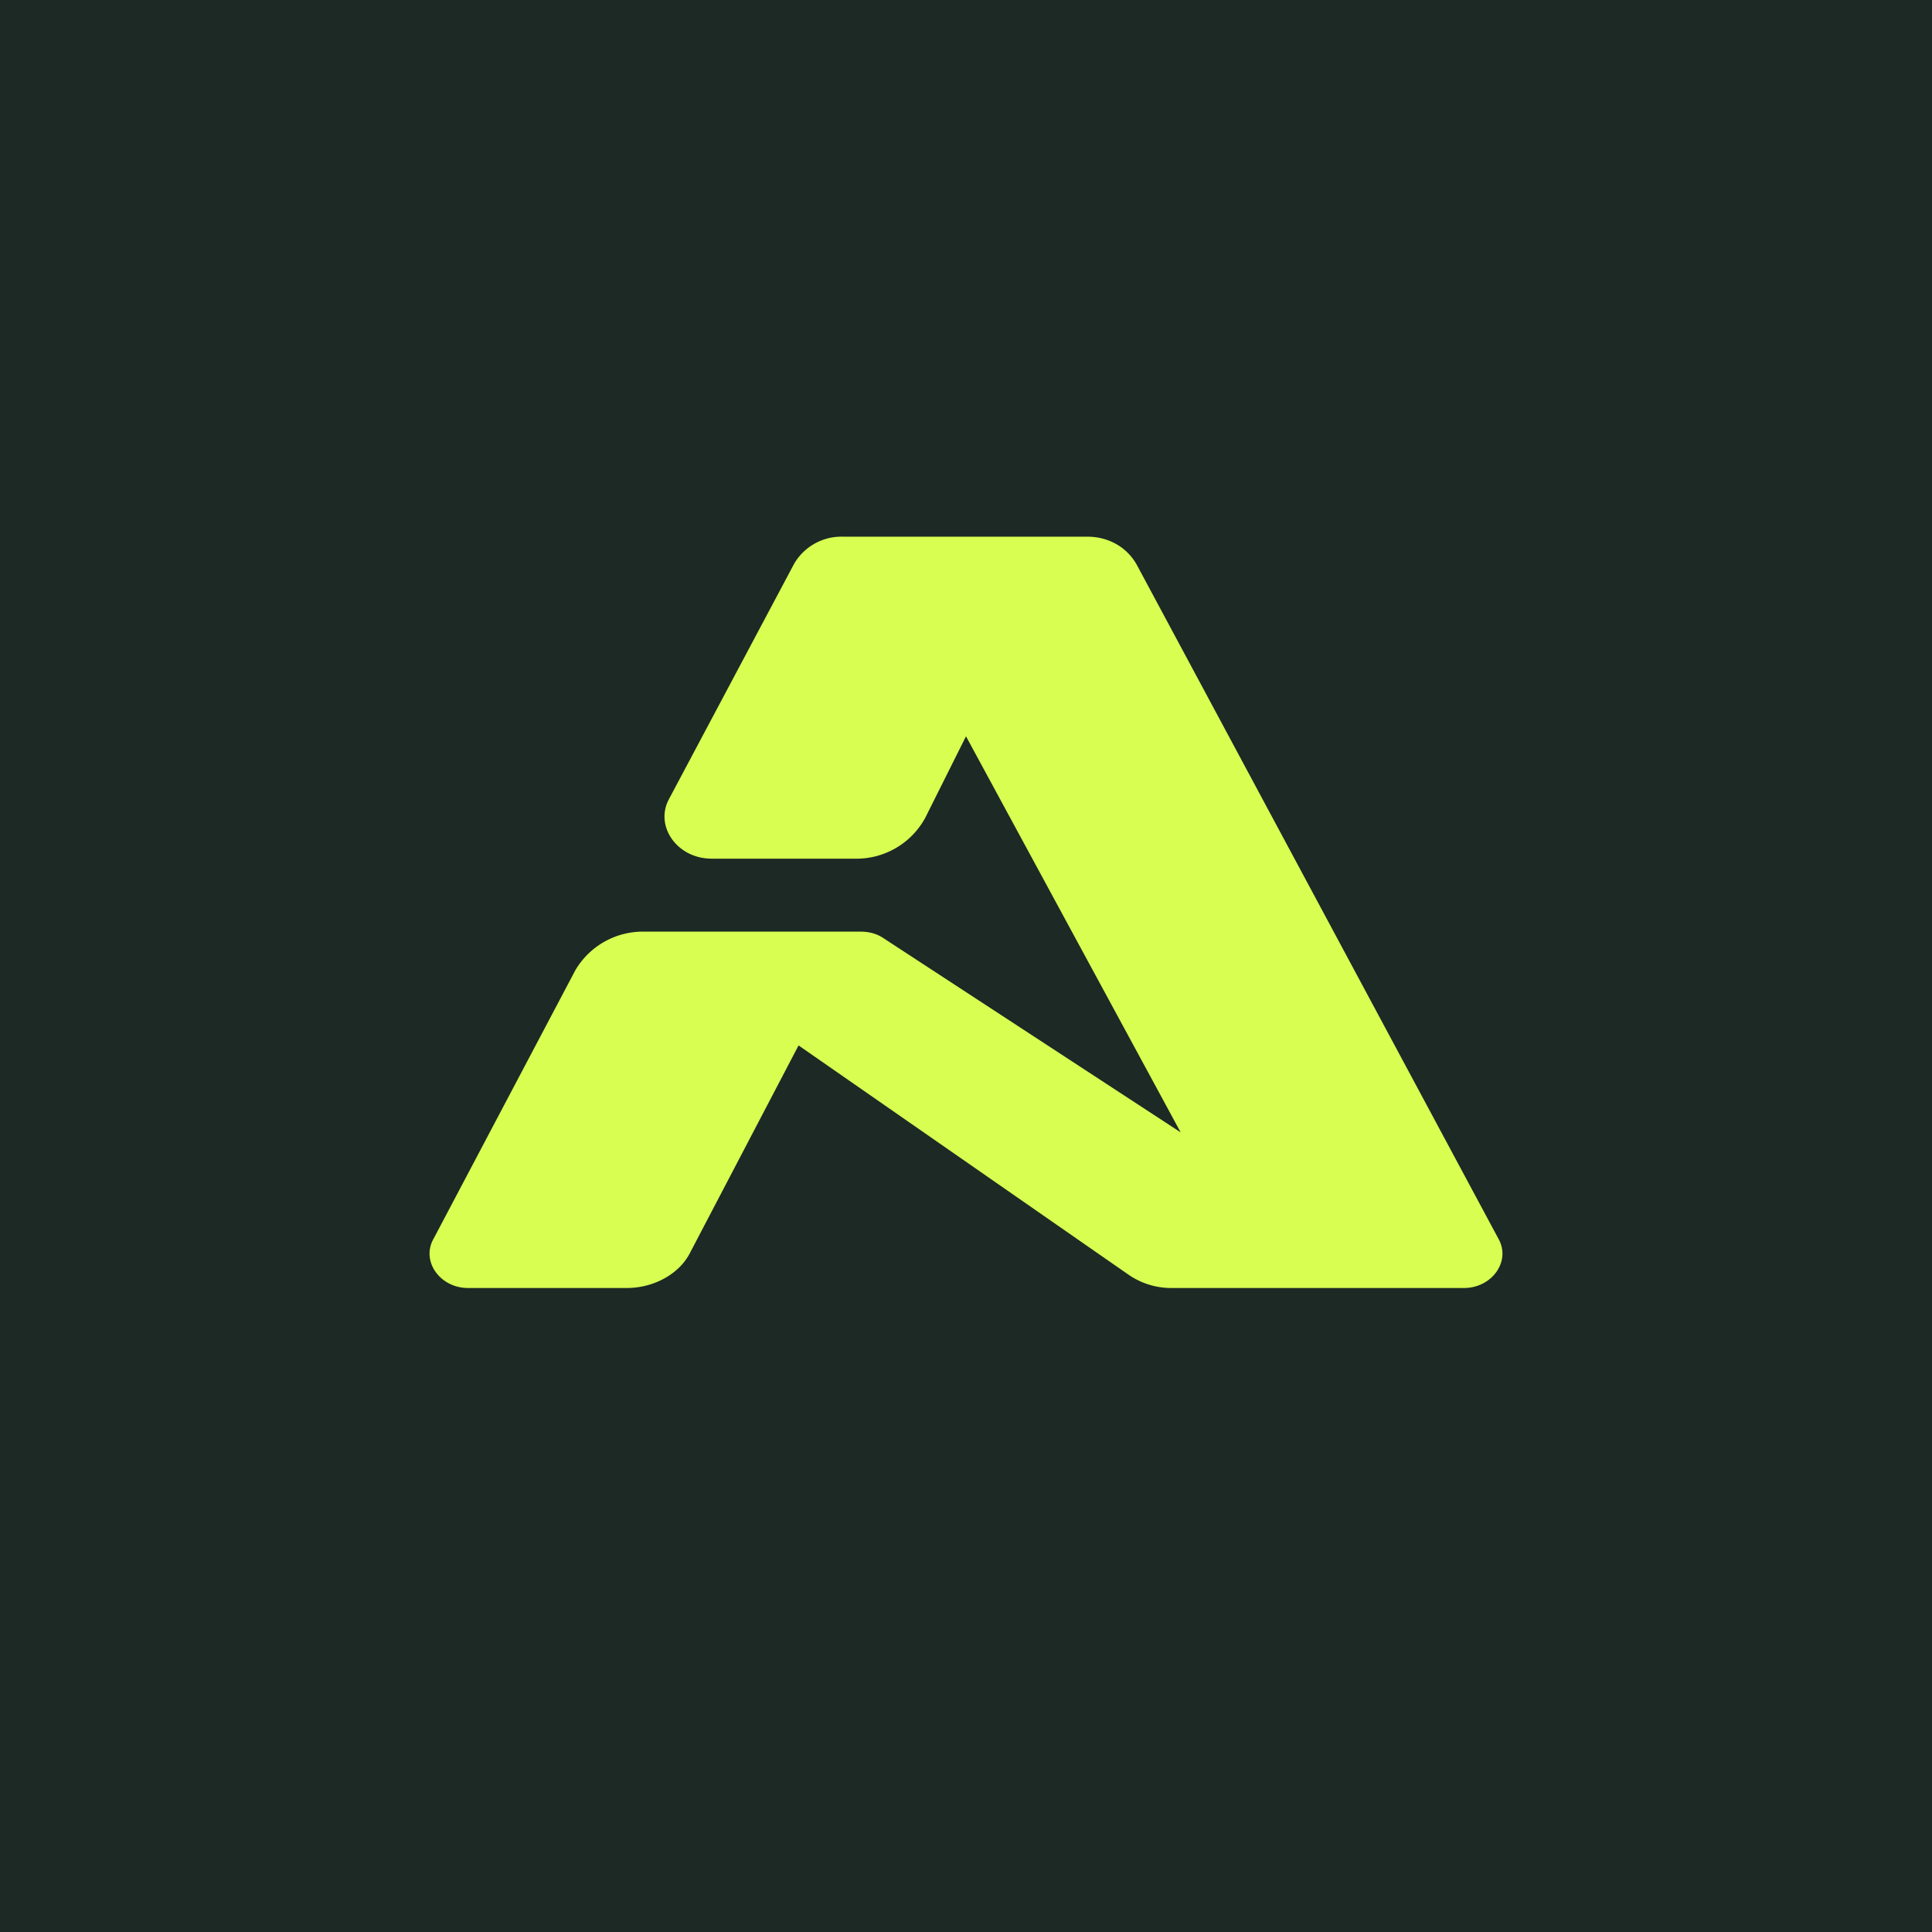 <!-- by TradingView --><svg width="18" height="18" viewBox="0 0 18 18" xmlns="http://www.w3.org/2000/svg"><path fill="#1C2925" d="M0 0h18v18H0z"/><path d="M5.84 12H4.36c-.26 0-.44-.25-.32-.46l1.32-2.5a.73.73 0 0 1 .65-.36h2.01c.08 0 .15.02.21.06L11 10.55l-2-3.69-.38.76a.73.73 0 0 1-.66.38H6.63c-.32 0-.53-.3-.4-.55l1.17-2.2A.51.51 0 0 1 7.85 5h2.28c.2 0 .37.1.46.26l3.37 6.28c.12.21-.06.46-.32.46h-2.72a.7.7 0 0 1-.4-.12L7.44 9.74l-1.01 1.93c-.1.2-.34.33-.59.33Z" fill="#D7FE51"/></svg>